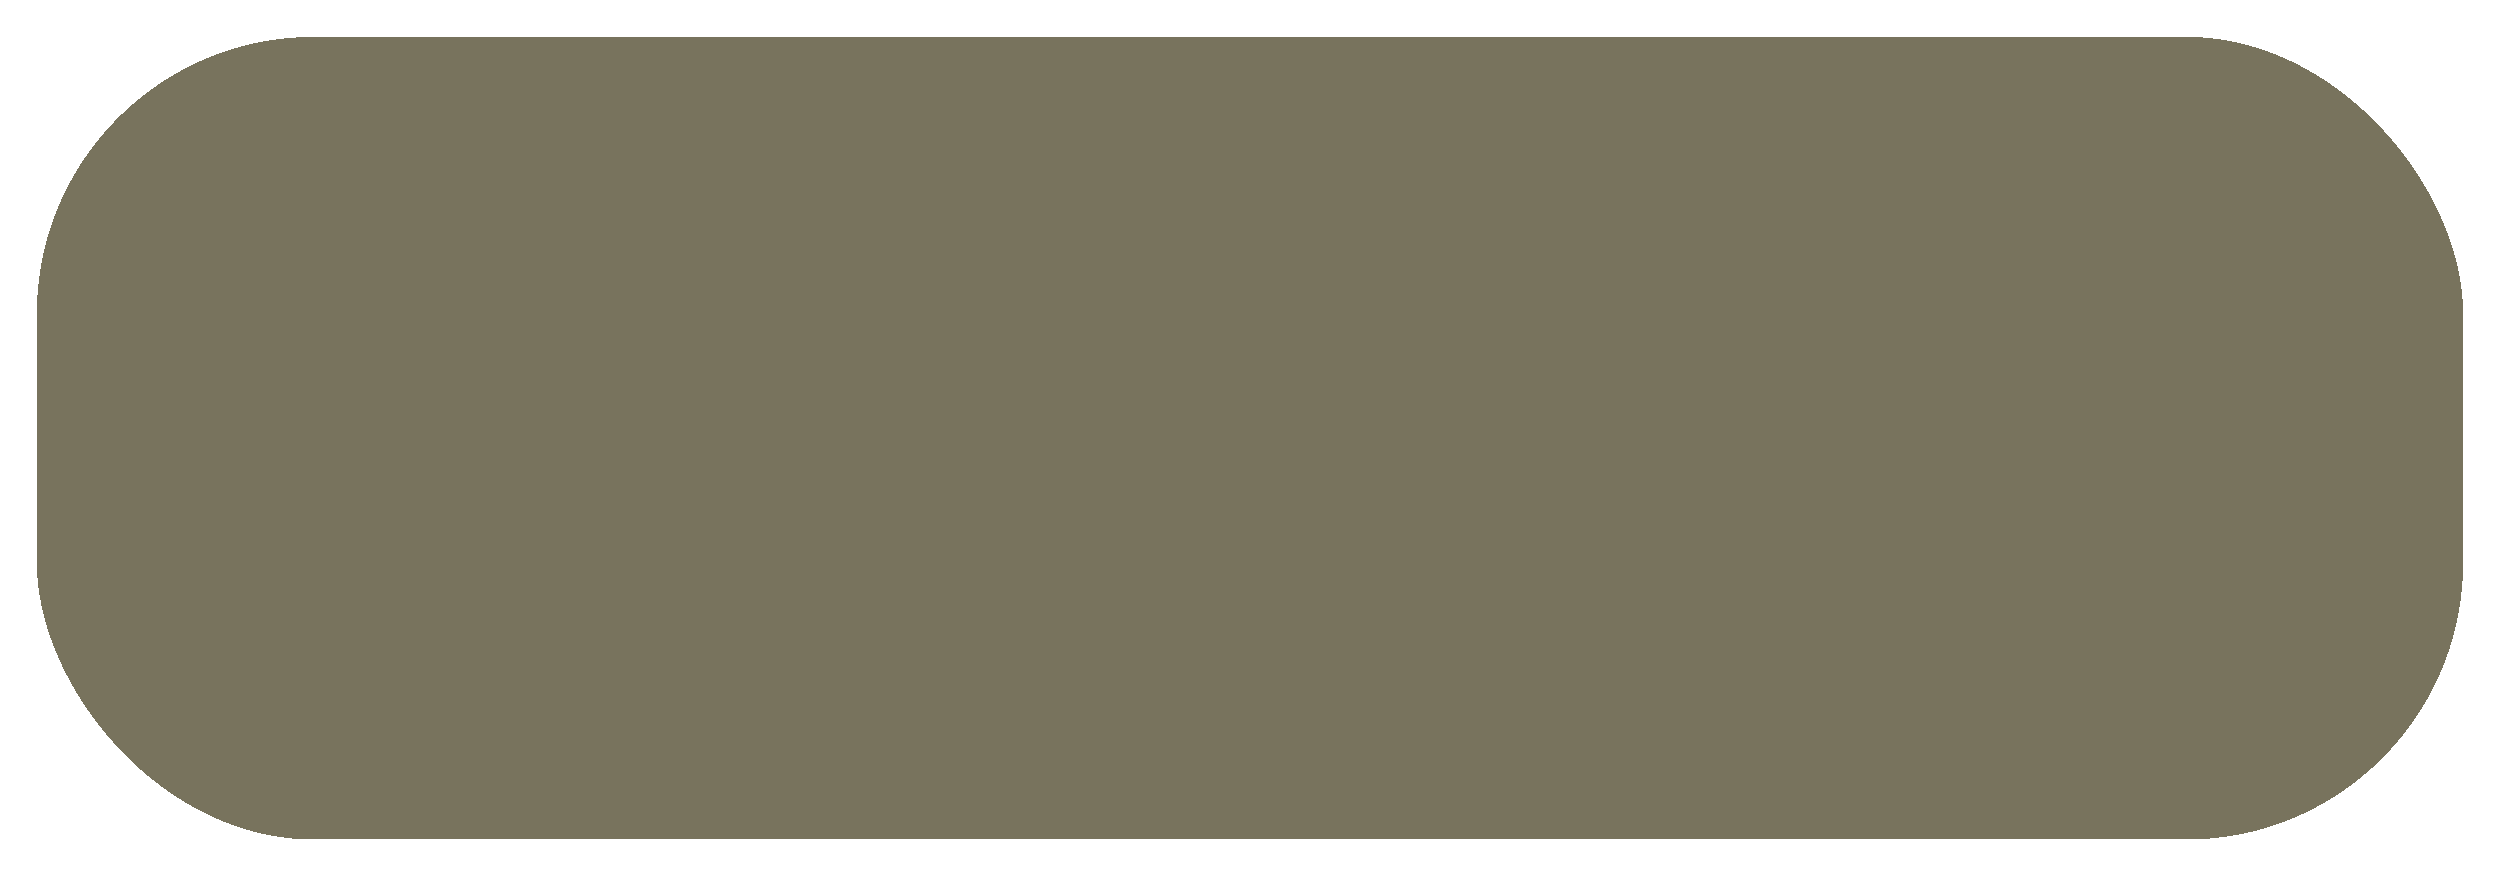 <svg width="271" height="95" viewBox="0 0 271 95" fill="none" xmlns="http://www.w3.org/2000/svg">
<g filter="url(#filter0_d_1_3)">
<rect x="4" width="263" height="87" rx="30" fill="#312807" fill-opacity="0.65" shape-rendering="crispEdges"/>
</g>
<defs>
<filter id="filter0_d_1_3" x="0" y="0" width="271" height="95" filterUnits="userSpaceOnUse" color-interpolation-filters="sRGB">
<feFlood flood-opacity="0" result="BackgroundImageFix"/>
<feColorMatrix in="SourceAlpha" type="matrix" values="0 0 0 0 0 0 0 0 0 0 0 0 0 0 0 0 0 0 127 0" result="hardAlpha"/>
<feOffset dy="4"/>
<feGaussianBlur stdDeviation="2"/>
<feComposite in2="hardAlpha" operator="out"/>
<feColorMatrix type="matrix" values="0 0 0 0 0 0 0 0 0 0 0 0 0 0 0 0 0 0 0.25 0"/>
<feBlend mode="normal" in2="BackgroundImageFix" result="effect1_dropShadow_1_3"/>
<feBlend mode="normal" in="SourceGraphic" in2="effect1_dropShadow_1_3" result="shape"/>
</filter>
</defs>
</svg>
